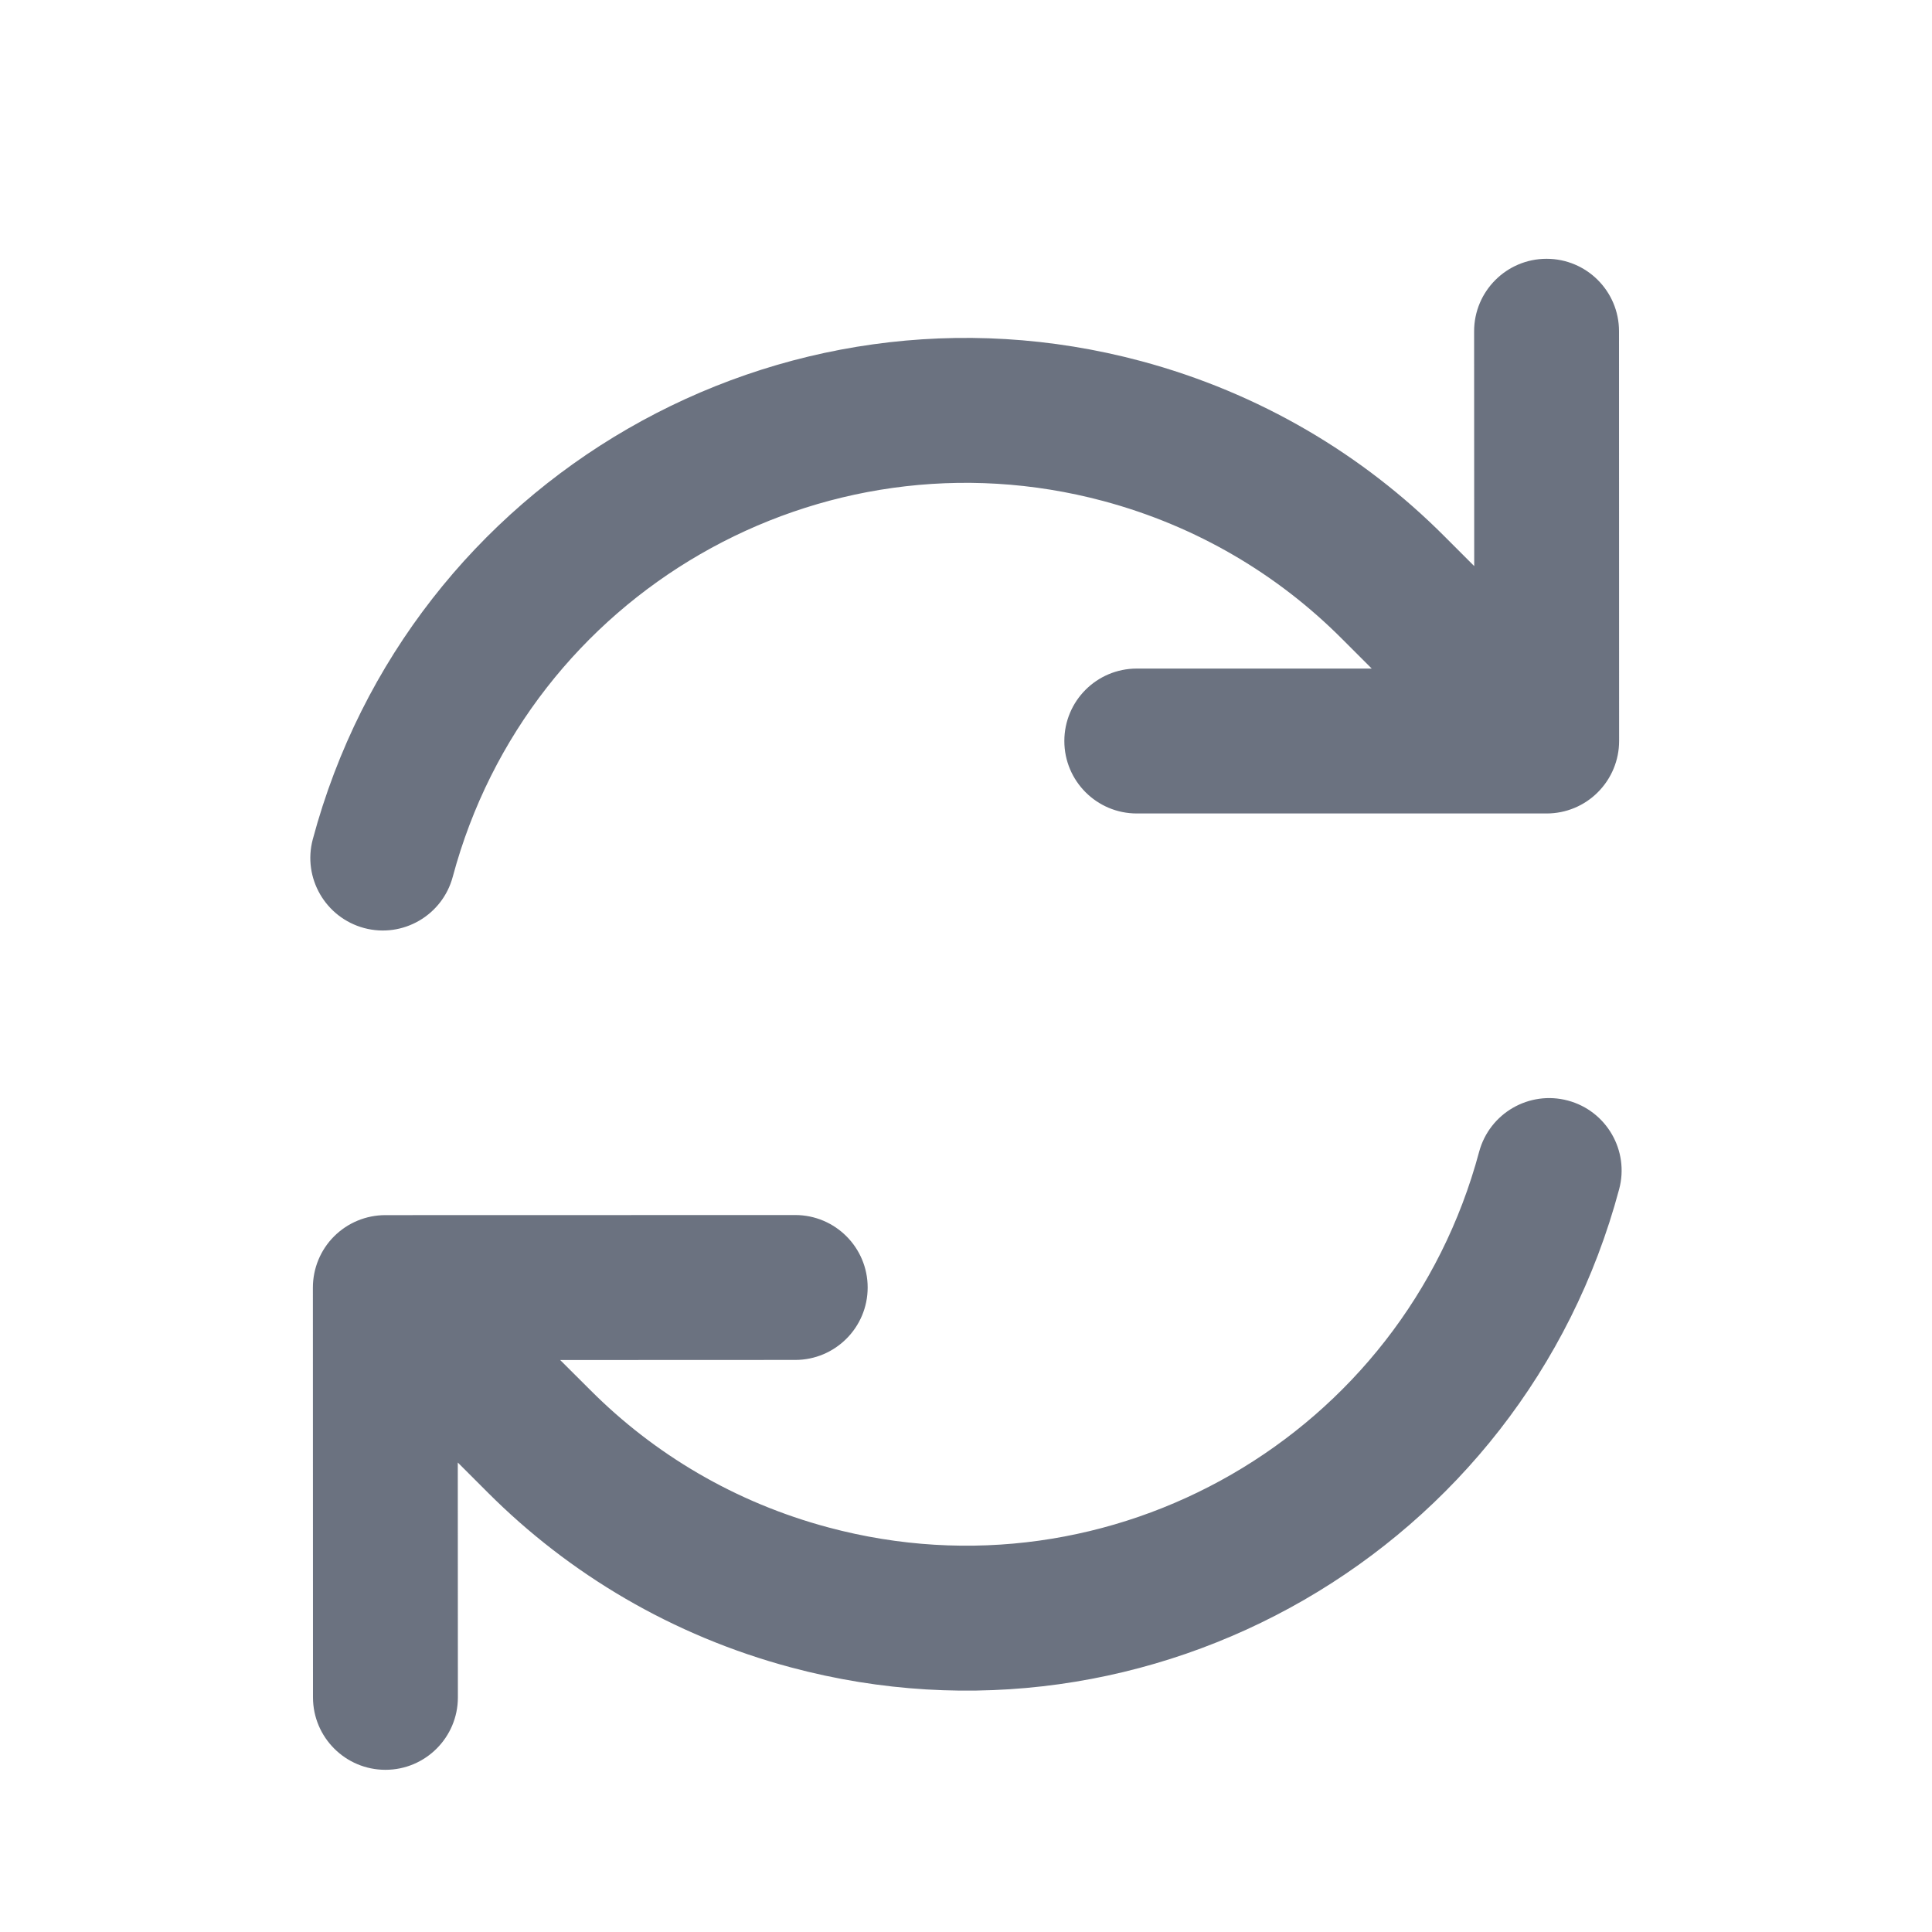 <svg xmlns="http://www.w3.org/2000/svg" width="20" height="20" viewBox="0 0 20 20" fill="none">
    <path fill-rule="evenodd" clip-rule="evenodd" d="M15.312 11.923C14.526 14.857 11.51 16.599 8.576 15.812C7.607 15.553 6.77 15.051 6.111 14.39L5.799 14.079L8.232 14.078C8.646 14.078 8.982 13.742 8.982 13.328C8.982 12.914 8.646 12.578 8.232 12.578L3.989 12.579C3.79 12.579 3.599 12.658 3.458 12.799C3.318 12.939 3.239 13.13 3.239 13.329L3.24 17.571C3.24 17.985 3.576 18.321 3.99 18.321C4.404 18.321 4.74 17.985 4.74 17.571L4.739 15.14L5.049 15.45C5.89 16.292 6.958 16.932 8.188 17.261C11.922 18.262 15.761 16.046 16.761 12.312C16.869 11.912 16.631 11.5 16.231 11.393C15.831 11.286 15.42 11.523 15.312 11.923ZM16.541 8.201C16.682 8.06 16.761 7.869 16.761 7.671L16.76 3.429C16.76 3.014 16.424 2.679 16.01 2.679C15.596 2.679 15.26 3.015 15.26 3.429L15.261 5.86L14.951 5.55C14.11 4.707 13.042 4.068 11.812 3.738C8.077 2.738 4.239 4.954 3.238 8.688C3.131 9.088 3.369 9.499 3.769 9.607C4.169 9.714 4.58 9.476 4.687 9.076C5.473 6.142 8.489 4.401 11.423 5.187C12.392 5.447 13.229 5.949 13.889 6.61L14.2 6.921L11.768 6.921C11.354 6.921 11.018 7.256 11.018 7.671C11.018 8.085 11.354 8.421 11.768 8.421H16.011C16.21 8.421 16.401 8.342 16.541 8.201Z" fill="#6B7280"/>
</svg>
